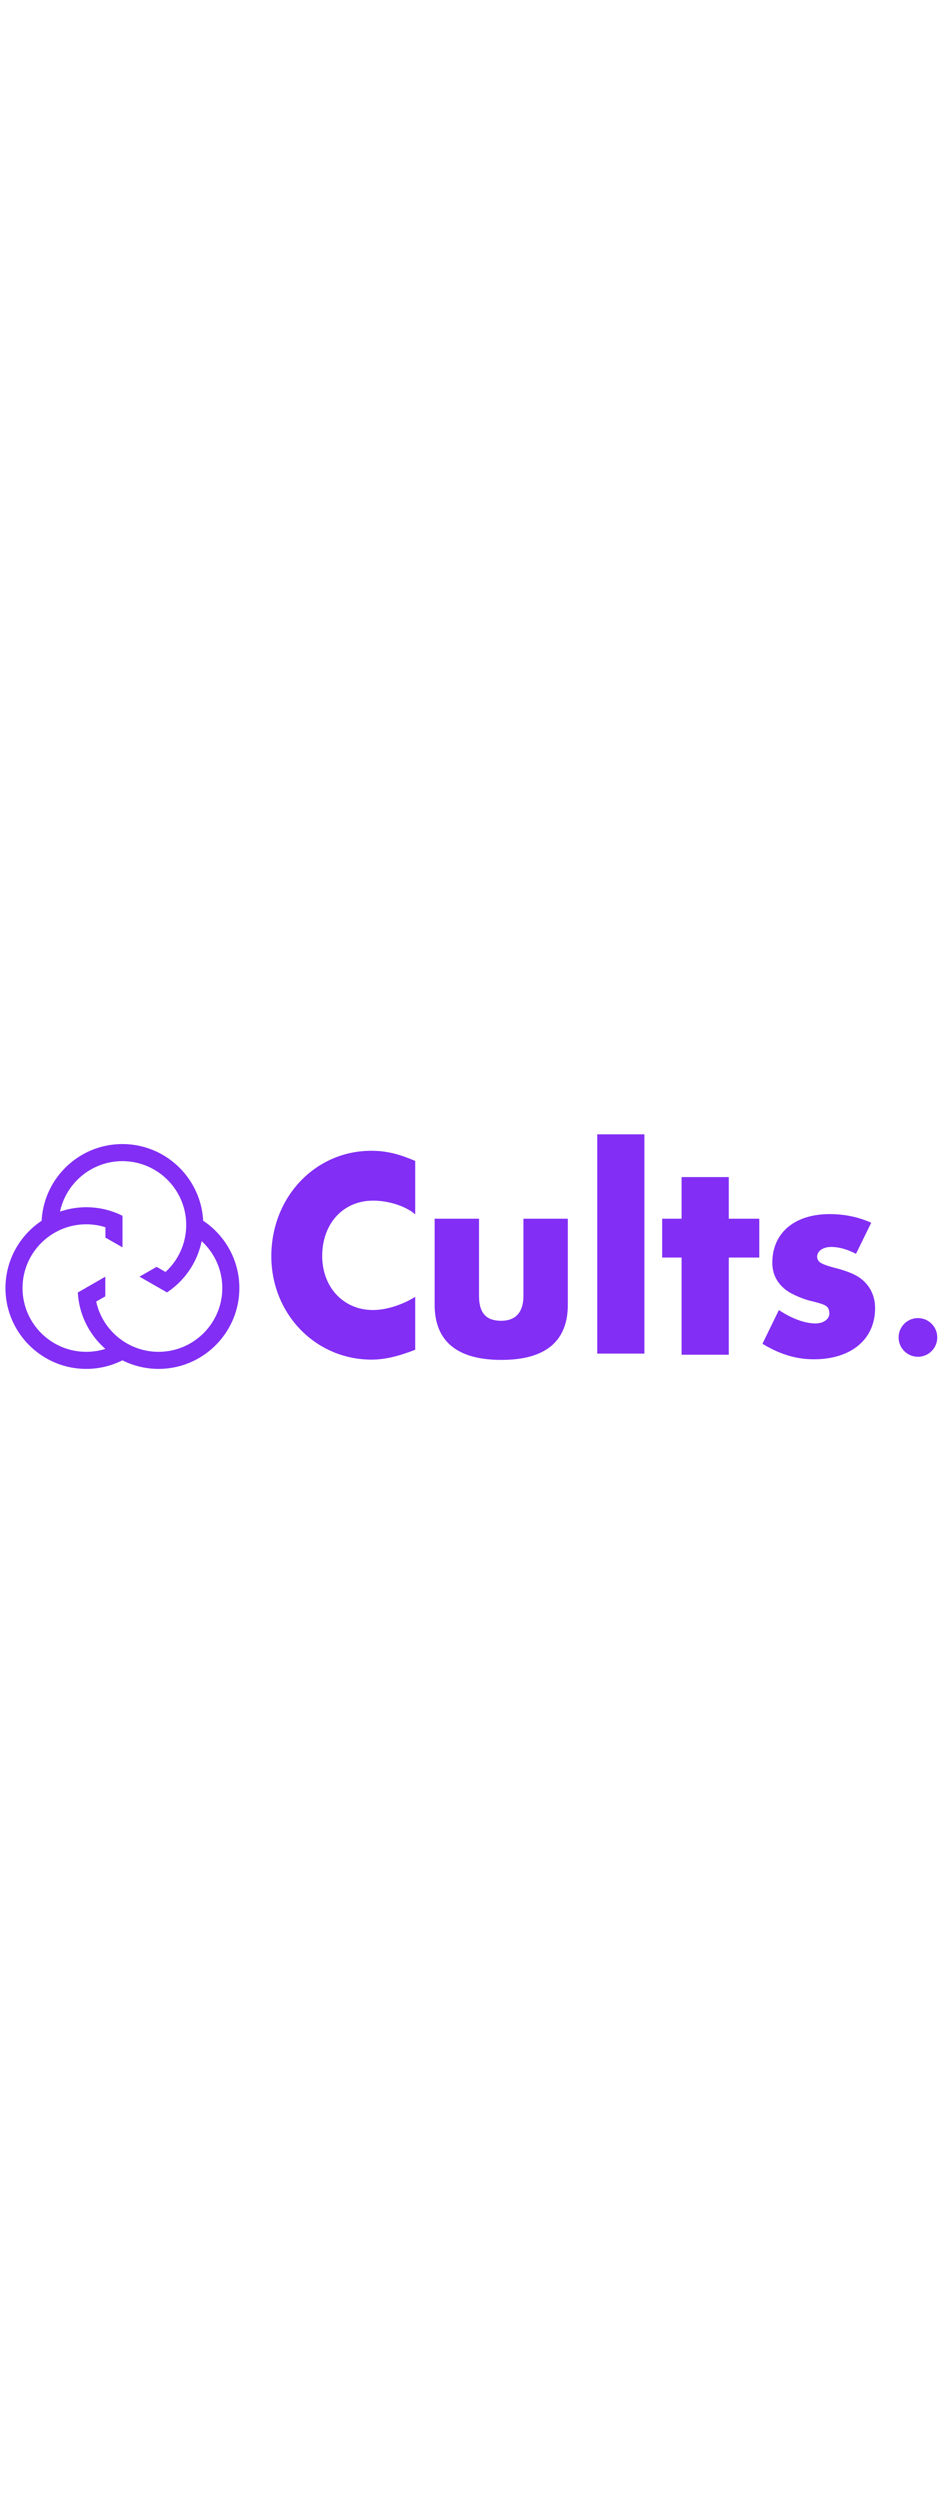<svg width="88" viewBox="0 0 883.8 231.5" fill="#822ef5" xmlns="http://www.w3.org/2000/svg">
    <path d="M 555.616,8.223 V 212.161 h 43.885 V 8.223 Z m -441.746,9.055 c -2.507,0 -4.985,0.123 -7.43,0.363 -2.444,0.241 -4.854,0.6 -7.225,1.07 -2.371,0.47 -4.703,1.051 -6.988,1.738 -2.285,0.688 -4.524,1.481 -6.713,2.375 -2.189,0.894 -4.328,1.888 -6.408,2.977 -2.081,1.089 -4.103,2.273 -6.064,3.545 -1.961,1.272 -3.859,2.632 -5.689,4.076 -1.83,1.444 -3.592,2.97 -5.279,4.574 -1.687,1.604 -3.3,3.286 -4.834,5.039 -1.533,1.753 -2.987,3.576 -4.355,5.467 -1.368,1.89 -2.651,3.847 -3.842,5.863 -1.191,2.016 -2.29,4.092 -3.293,6.223 -1.003,2.131 -1.908,4.315 -2.711,6.549 -0.803,2.234 -1.504,4.517 -2.096,6.842 -0.592,2.325 -1.075,4.693 -1.443,7.098 -0.369,2.405 -0.623,4.847 -0.758,7.32 l -0.035,0.221 c -1.265,0.843 -2.503,1.723 -3.713,2.639 -1.21,0.916 -2.39,1.866 -3.541,2.852 -1.151,0.985 -2.274,2.005 -3.363,3.057 -1.09,1.052 -2.147,2.137 -3.172,3.252 -1.025,1.115 -2.018,2.262 -2.975,3.437 -0.957,1.176 -1.88,2.379 -2.766,3.611 -0.886,1.233 -1.735,2.495 -2.547,3.781 -0.812,1.287 -1.586,2.598 -2.32,3.936 -0.734,1.337 -1.428,2.701 -2.082,4.086 -0.654,1.385 -1.266,2.793 -1.836,4.223 -0.57,1.43 -1.095,2.881 -1.578,4.352 -0.483,1.471 -0.922,2.961 -1.314,4.471 -0.393,1.509 -0.74,3.038 -1.039,4.582 -0.299,1.544 -0.551,3.105 -0.754,4.682 -0.203,1.576 -0.356,3.168 -0.459,4.773 -0.103,1.605 -0.154,3.223 -0.154,4.854 0,2.591 0.132,5.15 0.389,7.674 0.257,2.524 0.639,5.013 1.141,7.457 0.502,2.444 1.122,4.845 1.855,7.197 0.733,2.352 1.581,4.655 2.533,6.902 0.952,2.247 2.009,4.44 3.168,6.57 1.159,2.13 2.419,4.197 3.771,6.197 1.352,2 2.797,3.932 4.33,5.789 1.533,1.857 3.154,3.638 4.855,5.34 1.701,1.701 3.485,3.322 5.342,4.855 1.857,1.533 3.787,2.978 5.787,4.33 2,1.352 4.069,2.611 6.199,3.77 2.13,1.159 4.321,2.218 6.568,3.17 2.247,0.952 4.55,1.798 6.902,2.531 2.352,0.733 4.753,1.354 7.197,1.855 2.444,0.501 4.932,0.884 7.455,1.141 2.523,0.257 5.084,0.389 7.674,0.389 1.511,0 3.012,-0.044 4.5,-0.133 1.488,-0.089 2.964,-0.222 4.428,-0.396 1.464,-0.175 2.915,-0.392 4.352,-0.65 1.437,-0.258 2.858,-0.556 4.266,-0.895 1.407,-0.339 2.8,-0.718 4.176,-1.135 1.375,-0.417 2.733,-0.873 4.074,-1.365 1.341,-0.492 2.664,-1.021 3.969,-1.586 1.304,-0.565 2.59,-1.167 3.855,-1.803 l -0.019,-0.012 -0.131,-0.068 c 1.27,0.642 2.561,1.249 3.871,1.82 1.31,0.571 2.637,1.104 3.984,1.602 1.347,0.497 2.712,0.958 4.094,1.379 1.382,0.421 2.78,0.804 4.193,1.146 1.414,0.342 2.844,0.644 4.287,0.904 1.443,0.261 2.9,0.48 4.371,0.656 1.471,0.176 2.956,0.311 4.451,0.4 1.495,0.09 3.002,0.135 4.52,0.135 2.591,0 5.152,-0.132 7.676,-0.389 2.524,-0.257 5.011,-0.639 7.455,-1.141 2.444,-0.501 4.847,-1.122 7.199,-1.855 2.352,-0.733 4.655,-1.579 6.902,-2.531 2.248,-0.952 4.44,-2.011 6.57,-3.17 2.13,-1.159 4.197,-2.417 6.197,-3.77 2,-1.352 3.932,-2.797 5.789,-4.33 1.857,-1.533 3.638,-3.154 5.34,-4.855 1.701,-1.701 3.322,-3.483 4.855,-5.34 1.533,-1.857 2.98,-3.789 4.332,-5.789 1.352,-2 2.611,-4.067 3.77,-6.197 1.159,-2.13 2.218,-4.323 3.17,-6.57 0.952,-2.247 1.798,-4.55 2.531,-6.902 0.733,-2.352 1.354,-4.753 1.855,-7.197 0.502,-2.444 0.884,-4.933 1.141,-7.457 0.257,-2.524 0.389,-5.083 0.389,-7.674 0,-1.632 -0.053,-3.253 -0.156,-4.859 -0.103,-1.606 -0.256,-3.198 -0.459,-4.775 -0.203,-1.578 -0.454,-3.14 -0.754,-4.686 -0.3,-1.546 -0.648,-3.075 -1.041,-4.586 -0.393,-1.511 -0.831,-3.002 -1.314,-4.475 -0.483,-1.472 -1.011,-2.925 -1.582,-4.355 -0.571,-1.431 -1.183,-2.84 -1.838,-4.227 -0.655,-1.386 -1.351,-2.749 -2.086,-4.088 -0.735,-1.338 -1.511,-2.652 -2.324,-3.939 -0.813,-1.288 -1.664,-2.55 -2.551,-3.783 -0.887,-1.233 -1.811,-2.439 -2.77,-3.615 -0.958,-1.176 -1.95,-2.322 -2.977,-3.437 -1.026,-1.116 -2.086,-2.2 -3.178,-3.252 -1.091,-1.052 -2.214,-2.073 -3.367,-3.059 -1.153,-0.985 -2.335,-1.936 -3.547,-2.852 -1.211,-0.915 -2.452,-1.794 -3.719,-2.637 -0.129,-2.479 -0.378,-4.927 -0.742,-7.338 -0.364,-2.411 -0.842,-4.783 -1.43,-7.113 -0.588,-2.331 -1.286,-4.618 -2.086,-6.857 -0.8,-2.239 -1.702,-4.43 -2.703,-6.566 -1.001,-2.136 -2.099,-4.217 -3.289,-6.238 -1.19,-2.021 -2.472,-3.982 -3.84,-5.877 -1.368,-1.895 -2.82,-3.725 -4.354,-5.482 -1.534,-1.758 -3.148,-3.444 -4.836,-5.053 -1.688,-1.608 -3.452,-3.138 -5.283,-4.586 -1.831,-1.448 -3.732,-2.812 -5.695,-4.088 -1.963,-1.275 -3.987,-2.461 -6.07,-3.553 -2.083,-1.092 -4.224,-2.09 -6.416,-2.986 -2.192,-0.896 -4.434,-1.691 -6.723,-2.381 -2.289,-0.69 -4.624,-1.273 -6.998,-1.744 -2.374,-0.471 -4.786,-0.831 -7.234,-1.072 -2.448,-0.241 -4.931,-0.365 -7.441,-0.365 z m 231.602,6.246 c -3.265,1.79e-4 -6.488,0.171 -9.656,0.5 -3.168,0.329 -6.28,0.815 -9.338,1.457 -3.058,0.642 -6.056,1.44 -8.988,2.381 -2.932,0.941 -5.799,2.028 -8.592,3.252 -2.793,1.224 -5.515,2.586 -8.154,4.078 -2.639,1.492 -5.197,3.116 -7.668,4.861 -2.471,1.745 -4.85,3.607 -7.139,5.59 -2.288,1.983 -4.485,4.084 -6.576,6.289 -2.091,2.205 -4.079,4.519 -5.959,6.932 -1.88,2.413 -3.654,4.922 -5.309,7.527 -1.655,2.605 -3.195,5.3 -4.609,8.082 -1.415,2.782 -2.701,5.648 -3.861,8.592 -1.161,2.944 -2.194,5.966 -3.086,9.057 -0.892,3.091 -1.645,6.251 -2.254,9.473 -0.609,3.222 -1.075,6.509 -1.387,9.848 -0.312,3.338 -0.469,6.73 -0.469,10.17 0,3.35 0.161,6.656 0.475,9.912 0.314,3.256 0.778,6.463 1.391,9.609 0.612,3.146 1.373,6.23 2.27,9.252 0.897,3.022 1.929,5.978 3.096,8.859 1.166,2.881 2.465,5.688 3.887,8.414 1.421,2.726 2.967,5.373 4.629,7.928 1.662,2.555 3.442,5.016 5.33,7.385 1.888,2.368 3.885,4.64 5.984,6.807 2.099,2.167 4.3,4.232 6.596,6.182 2.296,1.95 4.686,3.785 7.164,5.502 2.478,1.717 5.044,3.316 7.689,4.785 2.645,1.469 5.37,2.811 8.168,4.018 2.798,1.206 5.665,2.273 8.602,3.201 2.936,0.928 5.94,1.716 9,2.35 3.06,0.634 6.179,1.119 9.348,1.443 3.169,0.325 6.387,0.488 9.65,0.488 3.55,0 7.051,-0.26 10.512,-0.73 3.461,-0.47 6.882,-1.152 10.26,-1.986 3.377,-0.835 6.714,-1.822 10.014,-2.916 3.3,-1.094 6.56,-2.292 9.787,-3.539 v -49.189 c -2.581,1.596 -5.449,3.158 -8.521,4.604 -3.072,1.446 -6.351,2.773 -9.746,3.902 -3.395,1.129 -6.91,2.06 -10.461,2.707 -3.551,0.648 -7.135,1.014 -10.674,1.014 -3.406,0 -6.697,-0.328 -9.848,-0.963 -3.151,-0.635 -6.163,-1.575 -9.01,-2.793 -2.847,-1.218 -5.533,-2.716 -8.027,-4.467 -2.494,-1.751 -4.8,-3.758 -6.893,-5.99 -2.093,-2.232 -3.974,-4.69 -5.617,-7.352 -1.643,-2.662 -3.046,-5.526 -4.189,-8.566 -1.144,-3.041 -2.025,-6.257 -2.621,-9.625 -0.596,-3.368 -0.908,-6.887 -0.908,-10.531 0,-3.752 0.306,-7.368 0.893,-10.826 0.587,-3.458 1.456,-6.757 2.586,-9.871 1.13,-3.114 2.521,-6.044 4.15,-8.764 1.63,-2.72 3.496,-5.232 5.582,-7.508 2.086,-2.276 4.389,-4.318 6.887,-6.1 2.498,-1.782 5.19,-3.305 8.057,-4.543 2.867,-1.238 5.909,-2.19 9.102,-2.834 3.193,-0.644 6.539,-0.979 10.014,-0.979 3.965,0 7.915,0.366 11.732,1.023 3.818,0.657 7.505,1.602 10.936,2.768 3.431,1.165 6.605,2.549 9.408,4.074 2.803,1.525 5.234,3.195 7.17,4.932 V 32.969 c -3.872,-1.669 -7.526,-3.093 -11.037,-4.291 -3.511,-1.198 -6.879,-2.172 -10.18,-2.936 -3.3,-0.763 -6.538,-1.32 -9.777,-1.684 -3.239,-0.364 -6.482,-0.535 -9.811,-0.535 z M 113.872,33.166 c 2.046,0 4.068,0.104 6.061,0.307 1.993,0.203 3.957,0.506 5.887,0.902 1.93,0.396 3.826,0.886 5.684,1.465 1.857,0.579 3.677,1.246 5.451,1.998 1.775,0.752 3.504,1.587 5.186,2.502 1.682,0.915 3.315,1.909 4.895,2.977 1.579,1.068 3.104,2.209 4.57,3.42 1.466,1.211 2.873,2.49 4.217,3.834 1.343,1.343 2.623,2.75 3.834,4.217 1.211,1.466 2.352,2.993 3.42,4.572 1.068,1.579 2.062,3.211 2.977,4.893 0.915,1.682 1.75,3.413 2.502,5.188 0.752,1.775 1.419,3.594 1.998,5.451 0.579,1.857 1.071,3.753 1.467,5.684 0.396,1.93 0.697,3.894 0.9,5.887 0.203,1.993 0.307,4.015 0.307,6.061 0,2.159 -0.116,4.292 -0.342,6.393 -0.226,2.1 -0.562,4.168 -1.002,6.197 -0.44,2.029 -0.986,4.02 -1.629,5.967 -0.643,1.947 -1.384,3.849 -2.217,5.701 -0.833,1.852 -1.758,3.654 -2.77,5.4 -1.012,1.746 -2.11,3.436 -3.289,5.064 -1.179,1.628 -2.438,3.193 -3.771,4.691 -1.334,1.499 -2.742,2.93 -4.219,4.287 l -8.281,-4.746 -15.918,9.123 25.566,14.658 c 2.041,-1.354 4.012,-2.805 5.906,-4.346 1.895,-1.541 3.713,-3.172 5.449,-4.887 1.736,-1.715 3.389,-3.512 4.953,-5.387 1.564,-1.875 3.038,-3.827 4.416,-5.85 1.378,-2.022 2.66,-4.115 3.84,-6.271 1.18,-2.156 2.258,-4.377 3.227,-6.654 0.968,-2.277 1.827,-4.613 2.57,-6.998 0.743,-2.385 1.371,-4.821 1.877,-7.301 1.475,1.356 2.881,2.784 4.213,4.281 1.332,1.497 2.589,3.061 3.766,4.688 1.177,1.626 2.273,3.315 3.283,5.059 1.01,1.744 1.932,3.543 2.764,5.393 0.831,1.85 1.572,3.75 2.213,5.693 0.641,1.944 1.184,3.931 1.623,5.957 0.439,2.026 0.774,4.091 1,6.188 0.226,2.097 0.342,4.227 0.342,6.383 0,2.043 -0.104,4.064 -0.307,6.055 -0.203,1.991 -0.505,3.953 -0.9,5.881 -0.396,1.928 -0.884,3.822 -1.463,5.678 -0.578,1.855 -1.247,3.672 -1.998,5.445 -0.751,1.773 -1.586,3.502 -2.5,5.182 -0.914,1.68 -1.906,3.311 -2.973,4.889 -1.067,1.577 -2.207,3.102 -3.416,4.566 -1.209,1.465 -2.488,2.869 -3.83,4.211 -1.342,1.342 -2.748,2.621 -4.213,3.83 -1.465,1.209 -2.989,2.349 -4.566,3.416 -1.578,1.067 -3.21,2.061 -4.891,2.975 -1.68,0.914 -3.409,1.749 -5.182,2.5 -1.773,0.751 -3.59,1.418 -5.445,1.996 -1.856,0.578 -3.749,1.067 -5.678,1.463 -1.928,0.396 -3.89,0.698 -5.881,0.9 -1.991,0.203 -4.011,0.307 -6.055,0.307 -1.774,0 -3.53,-0.079 -5.266,-0.232 -1.735,-0.153 -3.451,-0.381 -5.141,-0.682 -1.69,-0.3 -3.354,-0.671 -4.992,-1.111 -1.638,-0.44 -3.247,-0.949 -4.826,-1.523 -1.579,-0.574 -3.127,-1.215 -4.641,-1.916 -1.514,-0.701 -2.994,-1.463 -4.436,-2.285 -1.442,-0.822 -2.847,-1.703 -4.211,-2.639 -1.363,-0.936 -2.684,-1.927 -3.963,-2.971 -1.278,-1.043 -2.514,-2.139 -3.701,-3.283 -1.187,-1.144 -2.325,-2.337 -3.414,-3.576 -1.089,-1.239 -2.126,-2.525 -3.109,-3.852 -0.984,-1.327 -1.915,-2.694 -2.787,-4.102 -0.873,-1.408 -1.687,-2.855 -2.441,-4.338 -0.755,-1.483 -1.45,-3.002 -2.08,-4.553 -0.63,-1.551 -1.196,-3.134 -1.695,-4.746 -0.499,-1.612 -0.93,-3.254 -1.291,-4.922 l 8.457,-4.879 v -18.246 l -25.568,14.693 c 0.071,1.304 0.175,2.601 0.312,3.887 0.137,1.286 0.308,2.562 0.51,3.828 0.404,2.532 0.935,5.021 1.586,7.463 0.651,2.441 1.424,4.834 2.309,7.172 0.885,2.338 1.883,4.619 2.988,6.84 1.105,2.221 2.317,4.379 3.629,6.469 1.311,2.09 2.722,4.113 4.227,6.059 1.504,1.946 3.1,3.815 4.783,5.604 1.683,1.788 3.453,3.496 5.301,5.113 -1.405,0.443 -2.831,0.835 -4.277,1.174 -1.446,0.339 -2.911,0.625 -4.395,0.855 -1.484,0.23 -2.985,0.404 -4.504,0.521 -1.518,0.117 -3.054,0.178 -4.604,0.178 -2.043,0 -4.064,-0.104 -6.055,-0.307 -1.991,-0.203 -3.953,-0.505 -5.881,-0.9 -1.928,-0.396 -3.822,-0.885 -5.678,-1.463 -1.855,-0.578 -3.673,-1.245 -5.445,-1.996 -1.773,-0.751 -3.502,-1.586 -5.182,-2.5 -1.68,-0.914 -3.311,-1.908 -4.889,-2.975 -1.577,-1.067 -3.1,-2.207 -4.564,-3.416 -1.465,-1.209 -2.871,-2.488 -4.213,-3.83 -1.342,-1.342 -2.621,-2.746 -3.83,-4.211 -1.209,-1.465 -2.349,-2.989 -3.416,-4.566 -1.067,-1.577 -2.059,-3.209 -2.973,-4.889 -0.914,-1.68 -1.749,-3.409 -2.5,-5.182 -0.751,-1.773 -1.418,-3.59 -1.996,-5.445 -0.578,-1.855 -1.067,-3.75 -1.463,-5.678 -0.396,-1.928 -0.698,-3.89 -0.9,-5.881 -0.203,-1.991 -0.307,-4.011 -0.307,-6.055 0,-2.043 0.104,-4.064 0.307,-6.055 0.203,-1.991 0.505,-3.953 0.9,-5.881 0.396,-1.928 0.885,-3.822 1.463,-5.678 0.578,-1.856 1.245,-3.672 1.996,-5.445 0.751,-1.773 1.586,-3.503 2.5,-5.184 0.914,-1.68 1.906,-3.311 2.973,-4.889 1.066,-1.578 2.207,-3.101 3.416,-4.566 1.209,-1.465 2.488,-2.871 3.83,-4.213 1.342,-1.342 2.746,-2.621 4.211,-3.83 1.465,-1.209 2.989,-2.351 4.566,-3.418 1.577,-1.067 3.209,-2.059 4.889,-2.973 1.68,-0.914 3.409,-1.749 5.182,-2.5 1.773,-0.751 3.59,-1.42 5.445,-1.998 1.855,-0.578 3.75,-1.067 5.678,-1.463 1.928,-0.396 3.89,-0.698 5.881,-0.9 1.991,-0.203 4.011,-0.307 6.055,-0.307 1.552,0 3.09,0.06 4.611,0.178 1.521,0.118 3.027,0.294 4.514,0.525 1.487,0.231 2.954,0.516 4.402,0.855 1.448,0.339 2.876,0.733 4.281,1.176 l 0.037,9.627 15.857,9.062 V 83.999 c -1.25,-0.635 -2.525,-1.237 -3.822,-1.803 -1.297,-0.565 -2.617,-1.093 -3.957,-1.586 -1.34,-0.493 -2.701,-0.948 -4.08,-1.365 -1.379,-0.417 -2.776,-0.796 -4.189,-1.135 -1.414,-0.339 -2.845,-0.638 -4.289,-0.896 -1.444,-0.258 -2.903,-0.476 -4.373,-0.65 -1.47,-0.175 -2.953,-0.308 -4.445,-0.396 -1.492,-0.089 -2.994,-0.133 -4.504,-0.133 -2.139,0 -4.258,0.091 -6.354,0.268 -2.096,0.177 -4.169,0.439 -6.213,0.785 -2.044,0.346 -4.06,0.774 -6.045,1.281 -1.985,0.508 -3.938,1.094 -5.855,1.756 l 0.037,-0.17 c 0.361,-1.669 0.792,-3.313 1.291,-4.928 0.499,-1.614 1.066,-3.199 1.695,-4.752 0.63,-1.553 1.322,-3.072 2.076,-4.557 0.754,-1.484 1.569,-2.932 2.441,-4.342 0.872,-1.41 1.802,-2.781 2.785,-4.109 0.983,-1.328 2.021,-2.613 3.109,-3.854 1.088,-1.24 2.228,-2.436 3.414,-3.582 1.187,-1.146 2.421,-2.242 3.699,-3.287 1.278,-1.045 2.6,-2.037 3.963,-2.975 1.363,-0.937 2.769,-1.818 4.211,-2.641 1.442,-0.823 2.922,-1.587 4.436,-2.289 1.514,-0.702 3.061,-1.343 4.641,-1.918 1.579,-0.575 3.19,-1.084 4.828,-1.525 1.638,-0.441 3.305,-0.815 4.996,-1.115 1.691,-0.301 3.406,-0.528 5.143,-0.682 1.737,-0.154 3.495,-0.232 5.271,-0.232 z m 520.227,14.812 v 38.723 h -18.07 v 36.141 h 18.07 v 90.352 h 43.885 v -90.352 h 28.396 V 86.702 H 677.983 V 47.979 Z m 137.781,34.445 c -4.103,0 -8.014,0.273 -11.717,0.807 -3.703,0.533 -7.201,1.327 -10.473,2.365 -3.271,1.038 -6.314,2.324 -9.121,3.838 -2.807,1.514 -5.373,3.256 -7.684,5.219 -2.31,1.962 -4.365,4.142 -6.146,6.523 -1.781,2.382 -3.286,4.967 -4.506,7.74 -1.22,2.773 -2.153,5.732 -2.779,8.867 -0.626,3.136 -0.947,6.448 -0.947,9.918 0,2.643 0.277,5.13 0.811,7.467 0.534,2.337 1.324,4.522 2.35,6.57 1.025,2.049 2.287,3.959 3.762,5.738 1.474,1.779 3.162,3.427 5.043,4.955 1.453,1.187 3.274,2.355 5.273,3.459 1.999,1.104 4.176,2.145 6.348,3.082 4.343,1.874 8.657,3.33 11.445,4.027 5.687,1.384 9.226,2.357 11.586,3.227 1.18,0.435 2.068,0.845 2.779,1.266 0.711,0.421 1.245,0.852 1.729,1.336 0.559,0.563 1.042,1.47 1.387,2.512 0.344,1.042 0.549,2.218 0.549,3.332 0,1.388 -0.346,2.671 -0.982,3.816 -0.636,1.146 -1.561,2.153 -2.723,2.986 -1.161,0.833 -2.56,1.494 -4.135,1.945 -1.575,0.452 -3.326,0.695 -5.203,0.695 -2.427,0 -5.048,-0.292 -7.789,-0.855 -2.741,-0.564 -5.604,-1.4 -8.521,-2.477 -2.918,-1.076 -5.888,-2.395 -8.844,-3.932 -2.956,-1.537 -5.896,-3.289 -8.752,-5.234 l -15.293,31.387 c 3.966,2.432 7.917,4.553 11.863,6.363 3.947,1.81 7.889,3.308 11.85,4.506 3.961,1.198 7.94,2.093 11.949,2.688 4.009,0.594 8.05,0.889 12.141,0.889 4.34,0 8.487,-0.292 12.418,-0.857 3.931,-0.565 7.649,-1.404 11.133,-2.502 3.484,-1.098 6.732,-2.454 9.73,-4.053 2.999,-1.598 5.749,-3.44 8.225,-5.506 2.476,-2.066 4.68,-4.357 6.594,-6.857 1.914,-2.501 3.537,-5.214 4.852,-8.117 1.314,-2.903 2.318,-5.998 2.994,-9.271 0.676,-3.273 1.023,-6.722 1.023,-10.332 6.3e-4,-3.06 -0.328,-5.91 -0.938,-8.557 -0.609,-2.646 -1.499,-5.089 -2.611,-7.33 -1.112,-2.241 -2.45,-4.282 -3.959,-6.127 -1.509,-1.845 -3.188,-3.494 -4.986,-4.951 -1.463,-1.178 -3.028,-2.219 -4.668,-3.15 -1.64,-0.931 -3.352,-1.756 -5.107,-2.502 -3.512,-1.491 -7.196,-2.669 -10.811,-3.785 -2.633,-0.694 -6.313,-1.599 -9.787,-2.678 -1.737,-0.539 -3.421,-1.122 -4.9,-1.744 -1.479,-0.623 -2.751,-1.285 -3.66,-1.982 -0.698,-0.555 -1.315,-1.318 -1.76,-2.184 -0.444,-0.866 -0.715,-1.832 -0.715,-2.807 0,-1.322 0.326,-2.558 0.941,-3.666 0.616,-1.108 1.521,-2.088 2.668,-2.904 1.147,-0.816 2.537,-1.465 4.129,-1.912 1.592,-0.447 3.387,-0.689 5.34,-0.689 1.8,0 3.638,0.139 5.506,0.412 1.868,0.273 3.764,0.683 5.691,1.221 1.928,0.538 3.886,1.202 5.865,1.996 1.979,0.794 3.981,1.718 6.004,2.76 l 14.164,-28.896 c -3.057,-1.388 -6.17,-2.585 -9.324,-3.6 -3.154,-1.015 -6.353,-1.846 -9.584,-2.506 -3.232,-0.66 -6.492,-1.146 -9.781,-1.467 -3.289,-0.321 -6.606,-0.48 -9.934,-0.48 z m -367.533,4.277 v 79.898 c 0,4.203 0.318,8.161 0.957,11.865 0.639,3.705 1.597,7.157 2.879,10.355 0.641,1.599 1.366,3.136 2.168,4.607 0.802,1.471 1.684,2.879 2.648,4.221 0.964,1.342 2.008,2.62 3.135,3.832 1.126,1.212 2.338,2.358 3.627,3.439 1.289,1.081 2.655,2.095 4.107,3.045 1.452,0.95 2.988,1.836 4.604,2.652 3.232,1.634 6.79,2.997 10.68,4.094 3.889,1.097 8.11,1.922 12.66,2.475 4.55,0.552 9.432,0.832 14.646,0.832 5.205,0 10.075,-0.28 14.611,-0.832 4.536,-0.552 8.739,-1.378 12.611,-2.475 3.873,-1.097 7.413,-2.46 10.627,-4.094 1.607,-0.817 3.135,-1.703 4.578,-2.652 1.444,-0.95 2.803,-1.964 4.084,-3.045 1.281,-1.081 2.483,-2.227 3.602,-3.439 1.118,-1.212 2.153,-2.49 3.109,-3.832 0.957,-1.342 1.837,-2.75 2.633,-4.221 0.796,-1.471 1.507,-3.008 2.143,-4.607 1.27,-3.198 2.221,-6.651 2.854,-10.355 0.633,-3.705 0.949,-7.662 0.949,-11.865 V 86.702 h -41.305 v 71.574 c 0,1.945 -0.112,3.769 -0.338,5.471 -0.226,1.702 -0.567,3.282 -1.014,4.74 -0.446,1.459 -0.996,2.798 -1.658,4.014 -0.662,1.216 -1.432,2.309 -2.305,3.281 -0.872,0.973 -1.846,1.821 -2.924,2.551 -1.078,0.729 -2.261,1.34 -3.539,1.826 -1.278,0.486 -2.652,0.851 -4.125,1.094 -1.473,0.243 -3.045,0.363 -4.709,0.363 -1.775,0 -3.43,-0.115 -4.967,-0.344 -1.536,-0.229 -2.953,-0.573 -4.256,-1.037 -1.303,-0.464 -2.491,-1.044 -3.564,-1.75 -1.074,-0.706 -2.033,-1.535 -2.883,-2.49 -0.85,-0.955 -1.589,-2.038 -2.219,-3.248 -0.63,-1.21 -1.153,-2.551 -1.568,-4.023 -0.415,-1.472 -0.722,-3.074 -0.928,-4.814 -0.205,-1.74 -0.309,-3.617 -0.309,-5.633 V 86.702 Z m 449.623,92.443 a 17.977,17.977 0 0 0 -8.986,2.41 17.977,17.977 0 0 0 -6.578,6.58 17.977,17.977 0 0 0 -2.41,8.984 17.977,17.977 0 0 0 2.404,8.99 17.977,17.977 0 0 0 6.58,6.58 17.977,17.977 0 0 0 8.99,2.41 17.977,17.977 0 0 0 4.002,-0.449 17.977,17.977 0 0 0 3.797,-1.332 17.977,17.977 0 0 0 3.408,-2.143 17.977,17.977 0 0 0 2.85,-2.848 17.977,17.977 0 0 0 2.143,-3.408 17.977,17.977 0 0 0 1.33,-3.797 17.977,17.977 0 0 0 0.449,-4.004 17.977,17.977 0 0 0 -2.41,-8.99 17.977,17.977 0 0 0 -6.58,-6.58 17.977,17.977 0 0 0 -8.988,-2.404 z"/>
</svg>